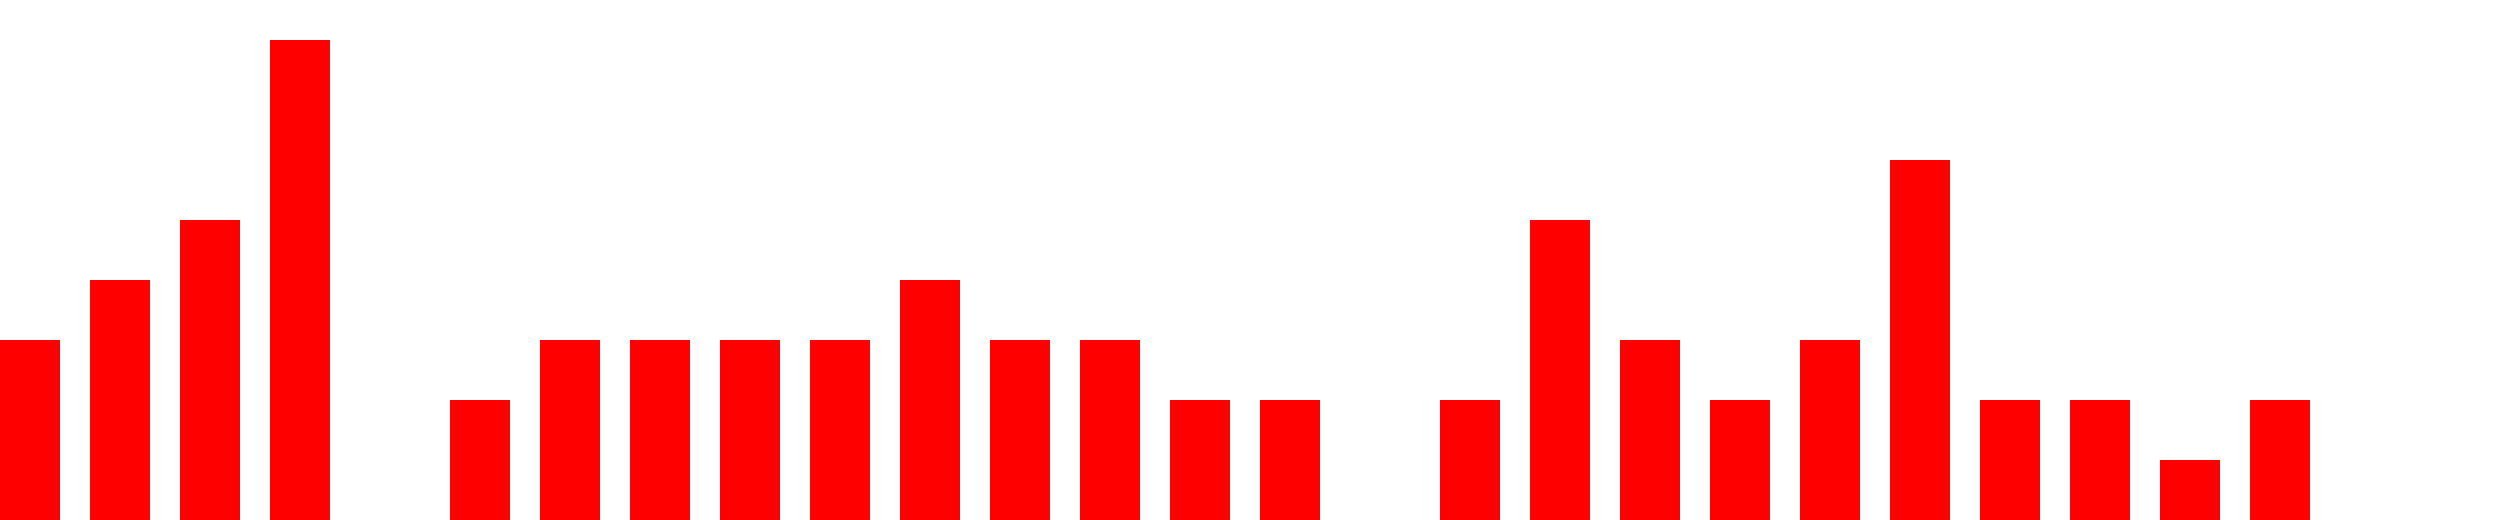 <svg width="500px" height="104px" xmlns="http://www.w3.org/2000/svg" fill="red">
<path d="M0 104
v -36
h 12 
v 36
h 6
v -48
h 12 
v 48
h 6
v -60
h 12 
v 60
h 6
v -96
h 12 
v 96
h 6
v -0
h 12 
v 0
h 6
v -24
h 12 
v 24
h 6
v -36
h 12 
v 36
h 6
v -36
h 12 
v 36
h 6
v -36
h 12 
v 36
h 6
v -36
h 12 
v 36
h 6
v -48
h 12 
v 48
h 6
v -36
h 12 
v 36
h 6
v -36
h 12 
v 36
h 6
v -24
h 12 
v 24
h 6
v -24
h 12 
v 24
h 6
v -0
h 12 
v 0
h 6
v -24
h 12 
v 24
h 6
v -60
h 12 
v 60
h 6
v -36
h 12 
v 36
h 6
v -24
h 12 
v 24
h 6
v -36
h 12 
v 36
h 6
v -72
h 12 
v 72
h 6
v -24
h 12 
v 24
h 6
v -24
h 12 
v 24
h 6
v -12
h 12 
v 12
h 6
v -24
h 12 
v 24
h 6"/>
</svg>